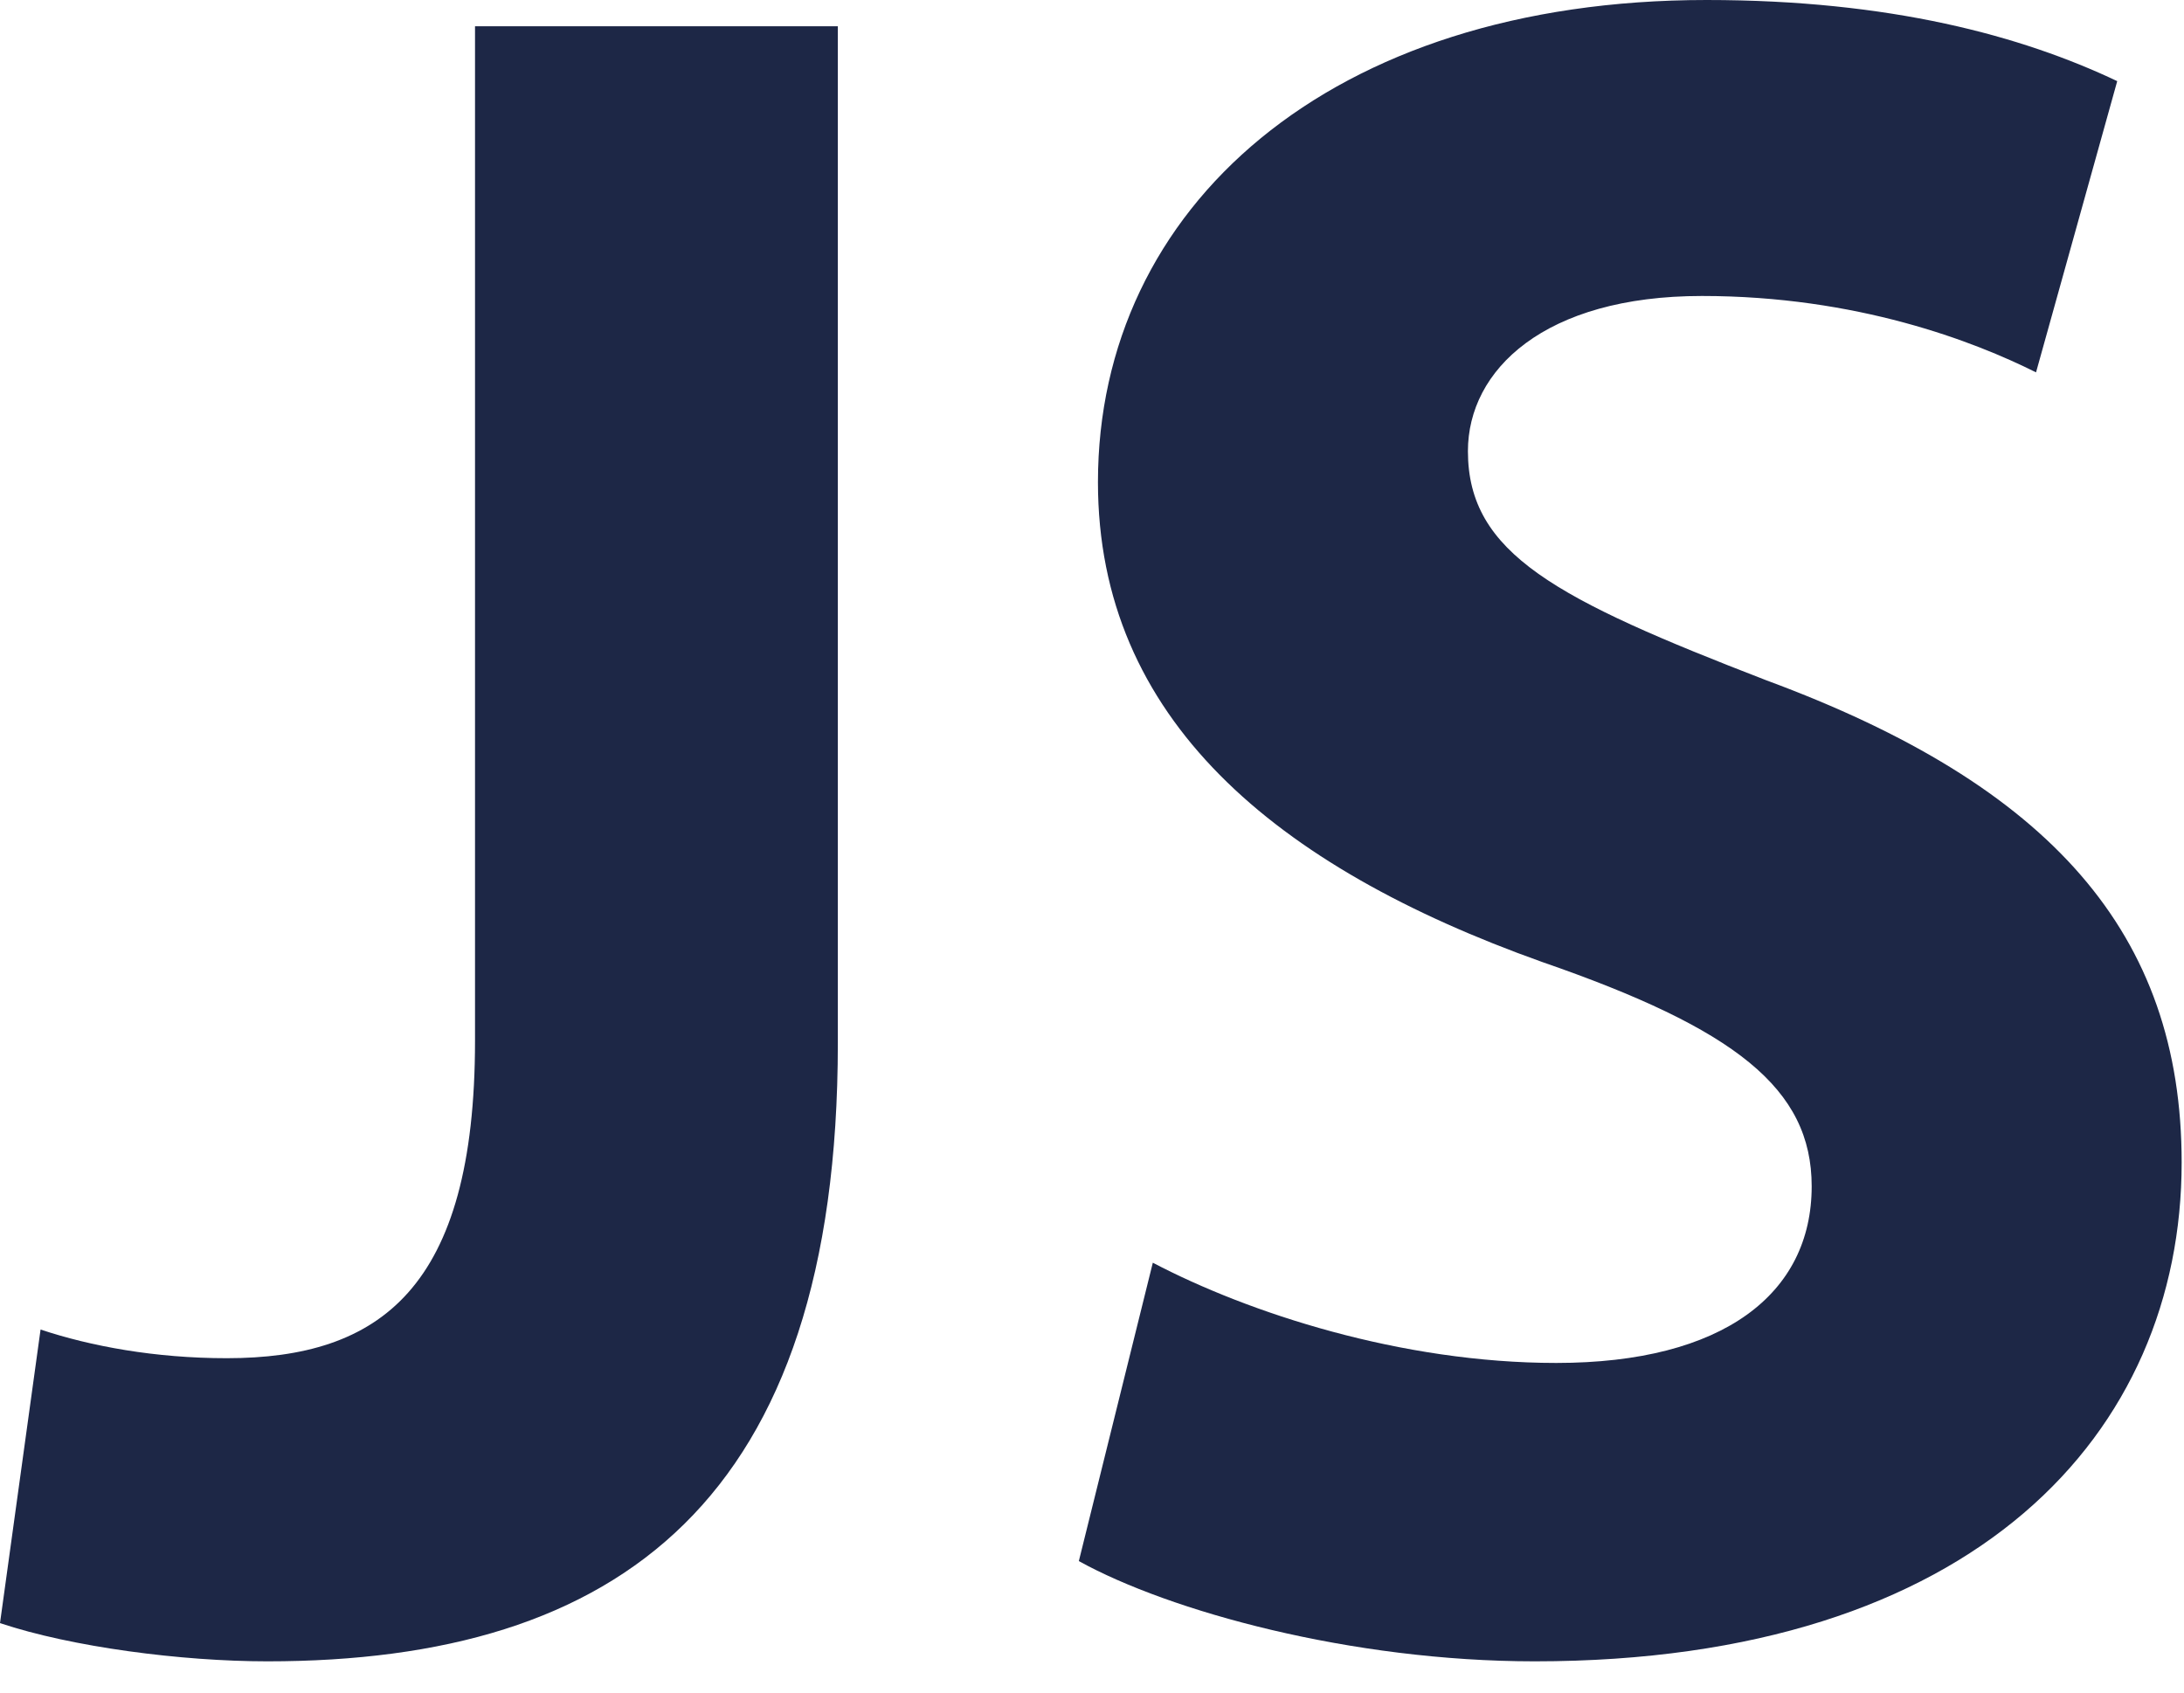 <svg width="40" height="31" viewBox="0 0 40 31" fill="none" xmlns="http://www.w3.org/2000/svg">
<path d="M8.7 0.481H15.345V19.105C15.345 27.499 11.323 30.428 4.896 30.428C3.323 30.428 1.312 30.166 0 29.728L0.743 24.351C1.661 24.657 2.842 24.876 4.153 24.876C6.951 24.876 8.7 23.608 8.7 19.061V0.481Z" fill="#1D2746"/>
<path d="M21.114 23.127C22.863 24.045 25.661 24.963 28.503 24.963C31.563 24.963 33.181 23.695 33.181 21.728C33.181 19.936 31.782 18.843 28.241 17.618C23.344 15.87 20.109 13.159 20.109 8.831C20.109 3.804 24.35 0 31.257 0C34.623 0 37.028 0.656 38.777 1.486L37.29 6.82C36.154 6.252 34.011 5.421 31.17 5.421C28.284 5.421 26.885 6.776 26.885 8.263C26.885 10.143 28.503 10.973 32.35 12.46C37.553 14.383 39.957 17.094 39.957 21.291C39.957 26.231 36.197 30.428 28.109 30.428C24.743 30.428 21.42 29.51 19.759 28.592L21.114 23.127Z" fill="#1D2746"/>
</svg>
